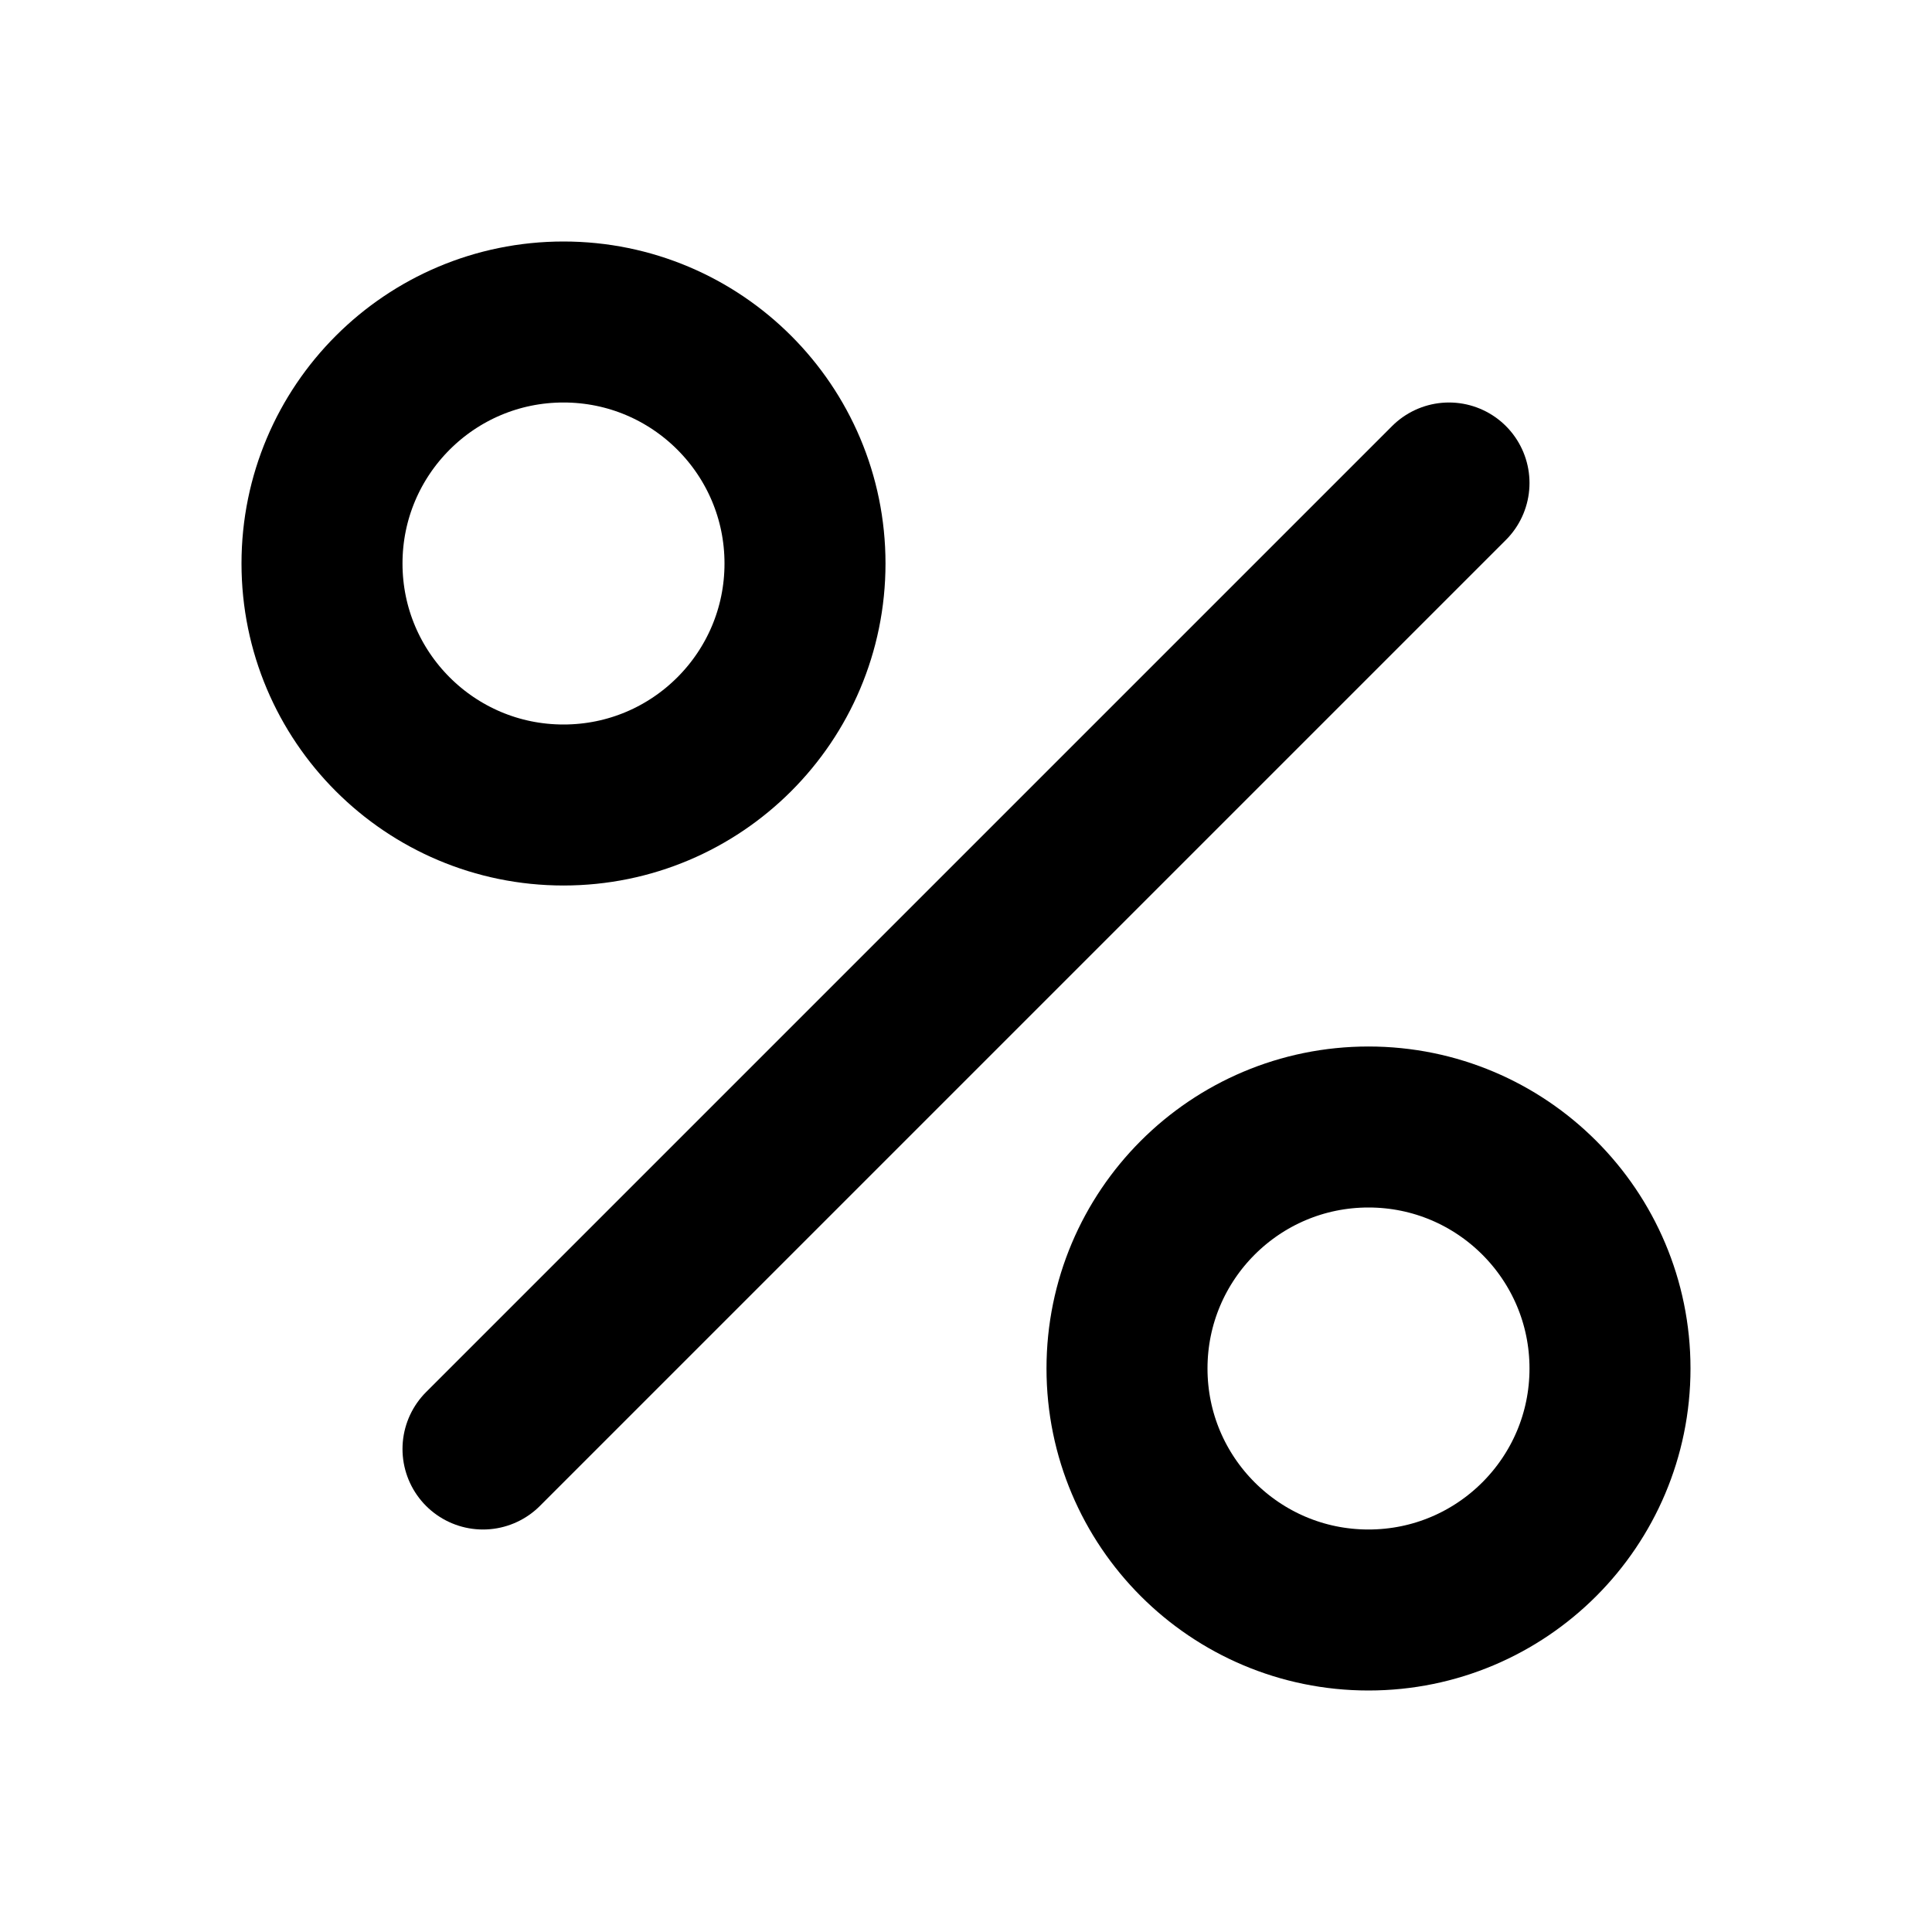 <svg width="24" height="24" viewBox="0 0 24 24" fill="none" xmlns="http://www.w3.org/2000/svg">
<circle cx="17" cy="17" r="3" stroke="black" stroke-width="2"/>
<circle cx="7" cy="7" r="3" stroke="black" stroke-width="2"/>
<path d="M18 6L6 18" stroke="black" stroke-width="2" stroke-linecap="round"/>
</svg>